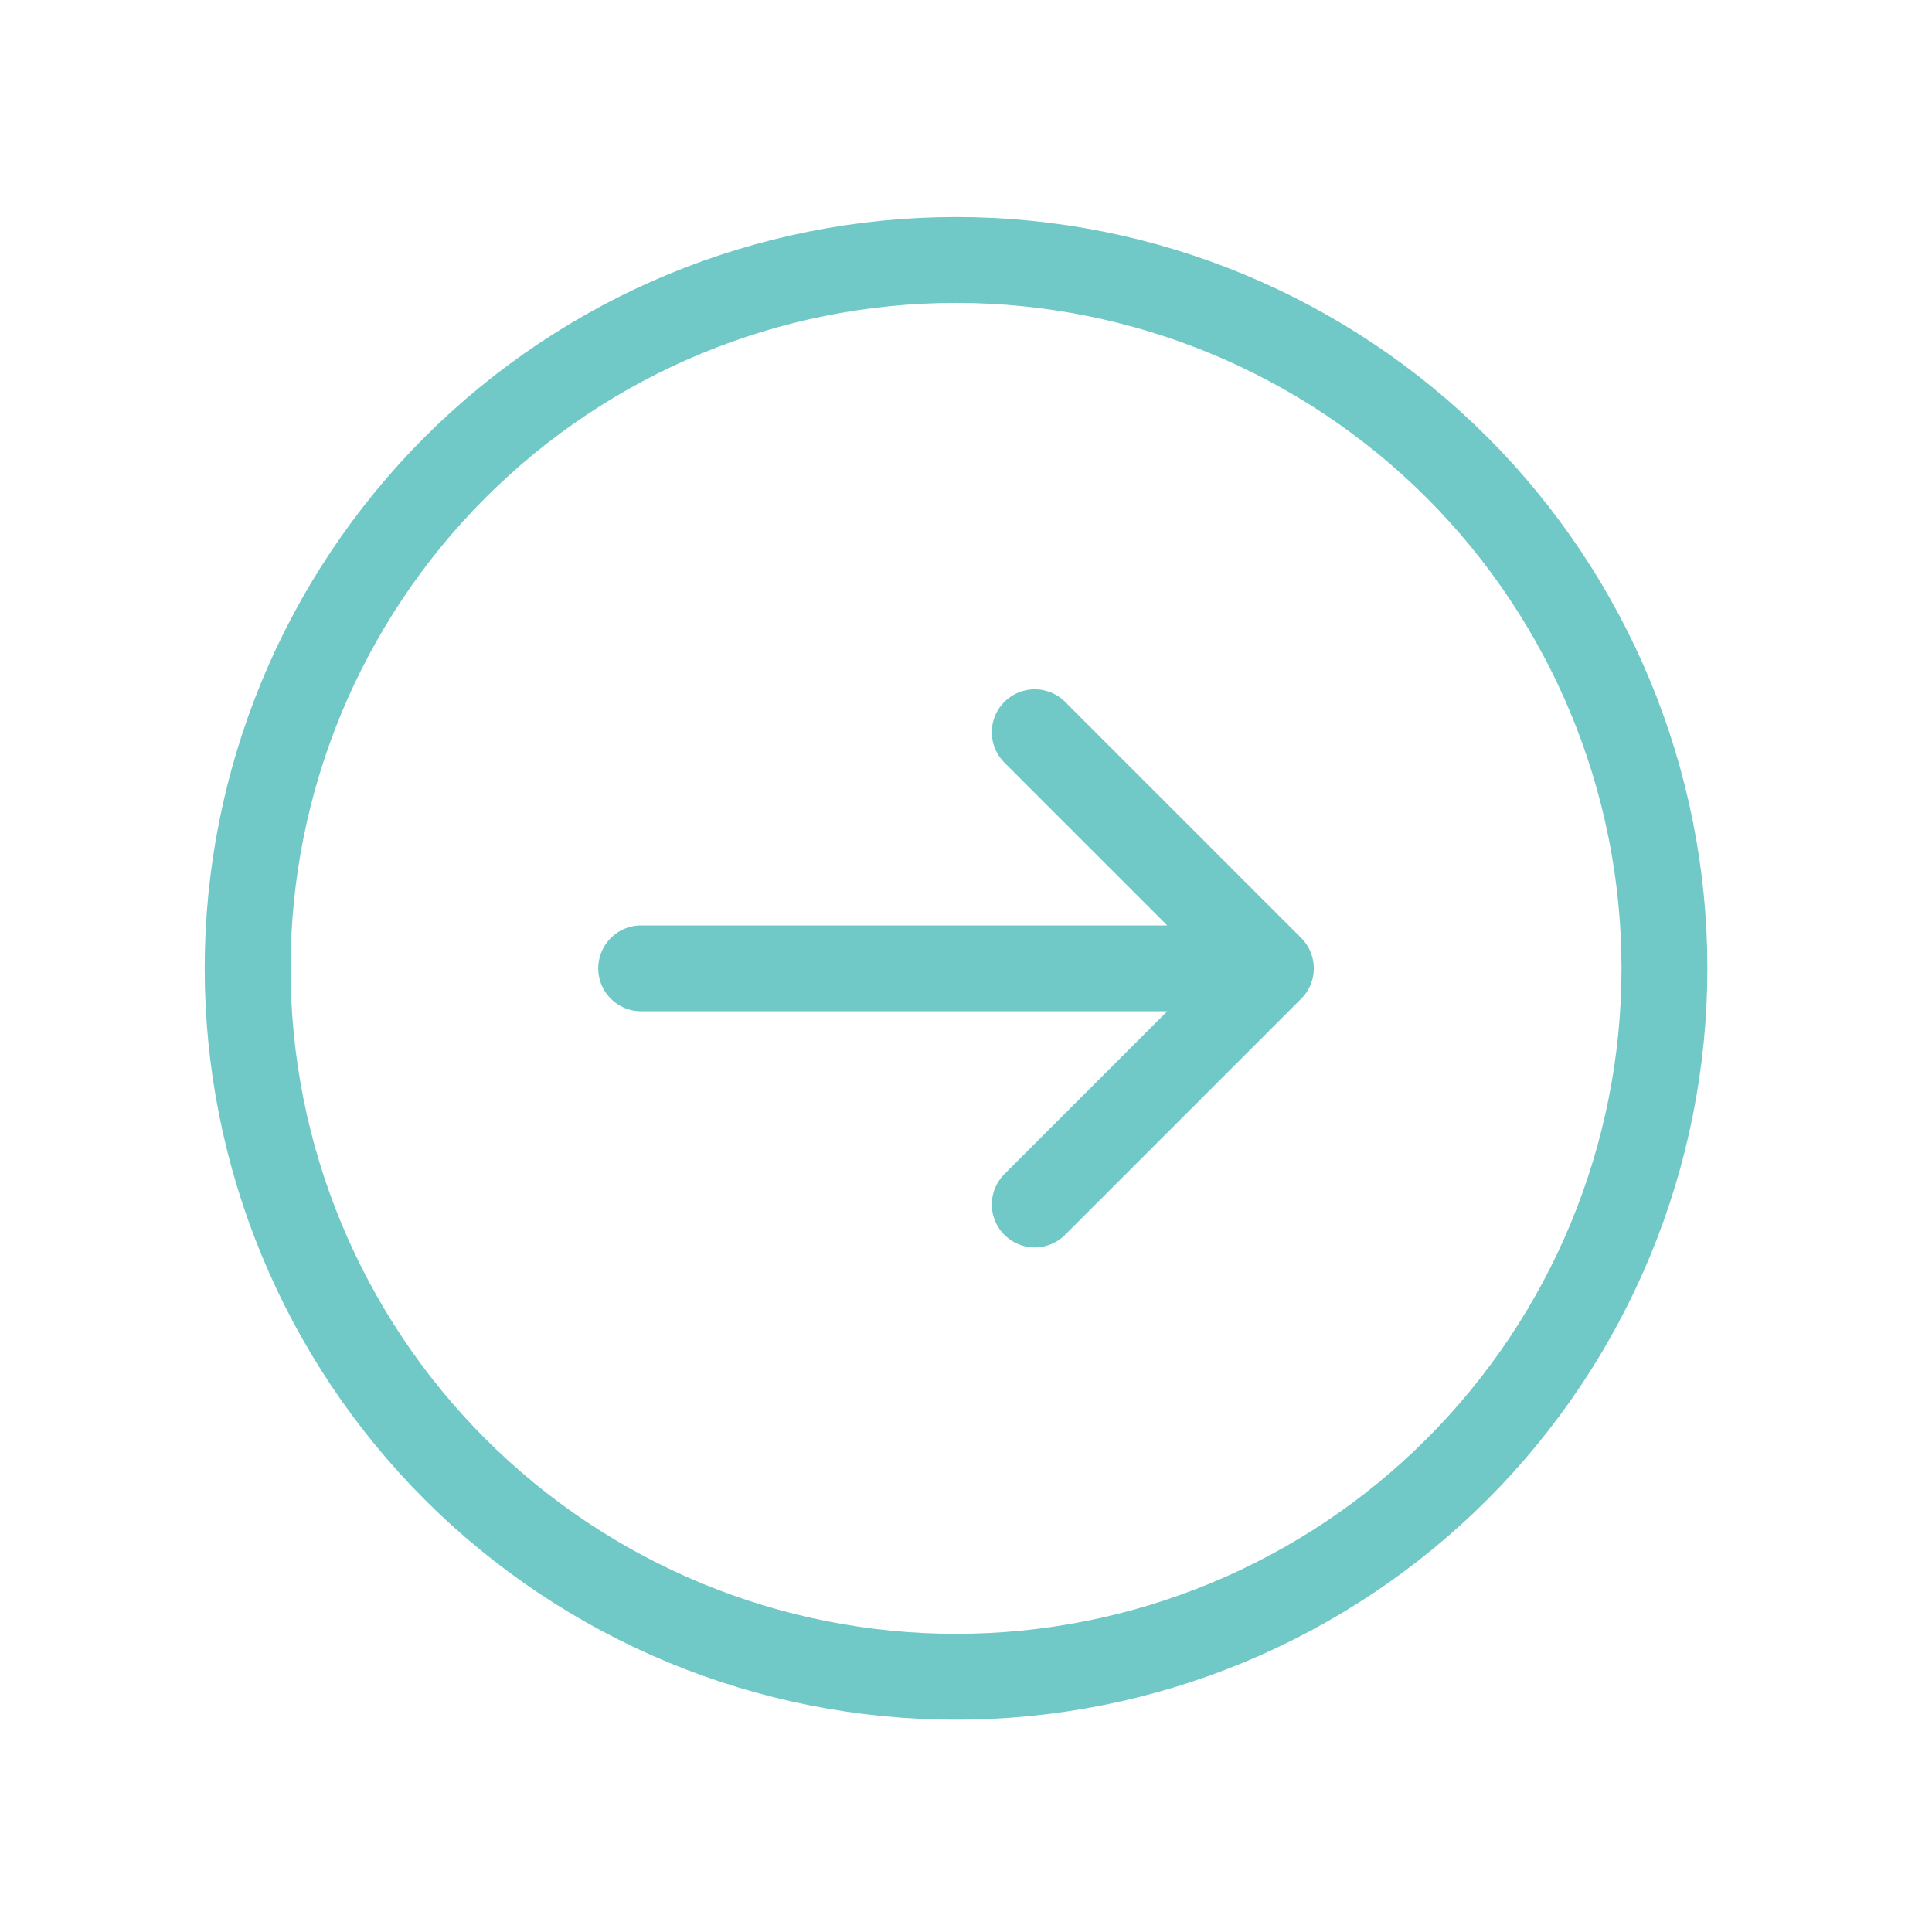 <svg width="45" height="45" viewBox="0 0 45 45" fill="none" xmlns="http://www.w3.org/2000/svg">
<path d="M24.101 17.055L29.601 22.555M29.601 22.555L24.101 28.055M29.601 22.555H14.934M38.768 22.555C38.768 24.721 38.341 26.867 37.512 28.869C36.682 30.871 35.467 32.69 33.935 34.222C32.403 35.754 30.584 36.969 28.582 37.799C26.58 38.628 24.434 39.055 22.268 39.055C20.101 39.055 17.955 38.628 15.953 37.799C13.951 36.969 12.133 35.754 10.6 34.222C9.068 32.69 7.853 30.871 7.024 28.869C6.194 26.867 5.768 24.721 5.768 22.555C5.768 18.179 7.506 13.982 10.6 10.887C13.695 7.793 17.892 6.055 22.268 6.055C26.644 6.055 30.84 7.793 33.935 10.887C37.029 13.982 38.768 18.179 38.768 22.555Z" stroke="#71C9C7" stroke-width="2" stroke-linecap="round" stroke-linejoin="round"/>
</svg>
